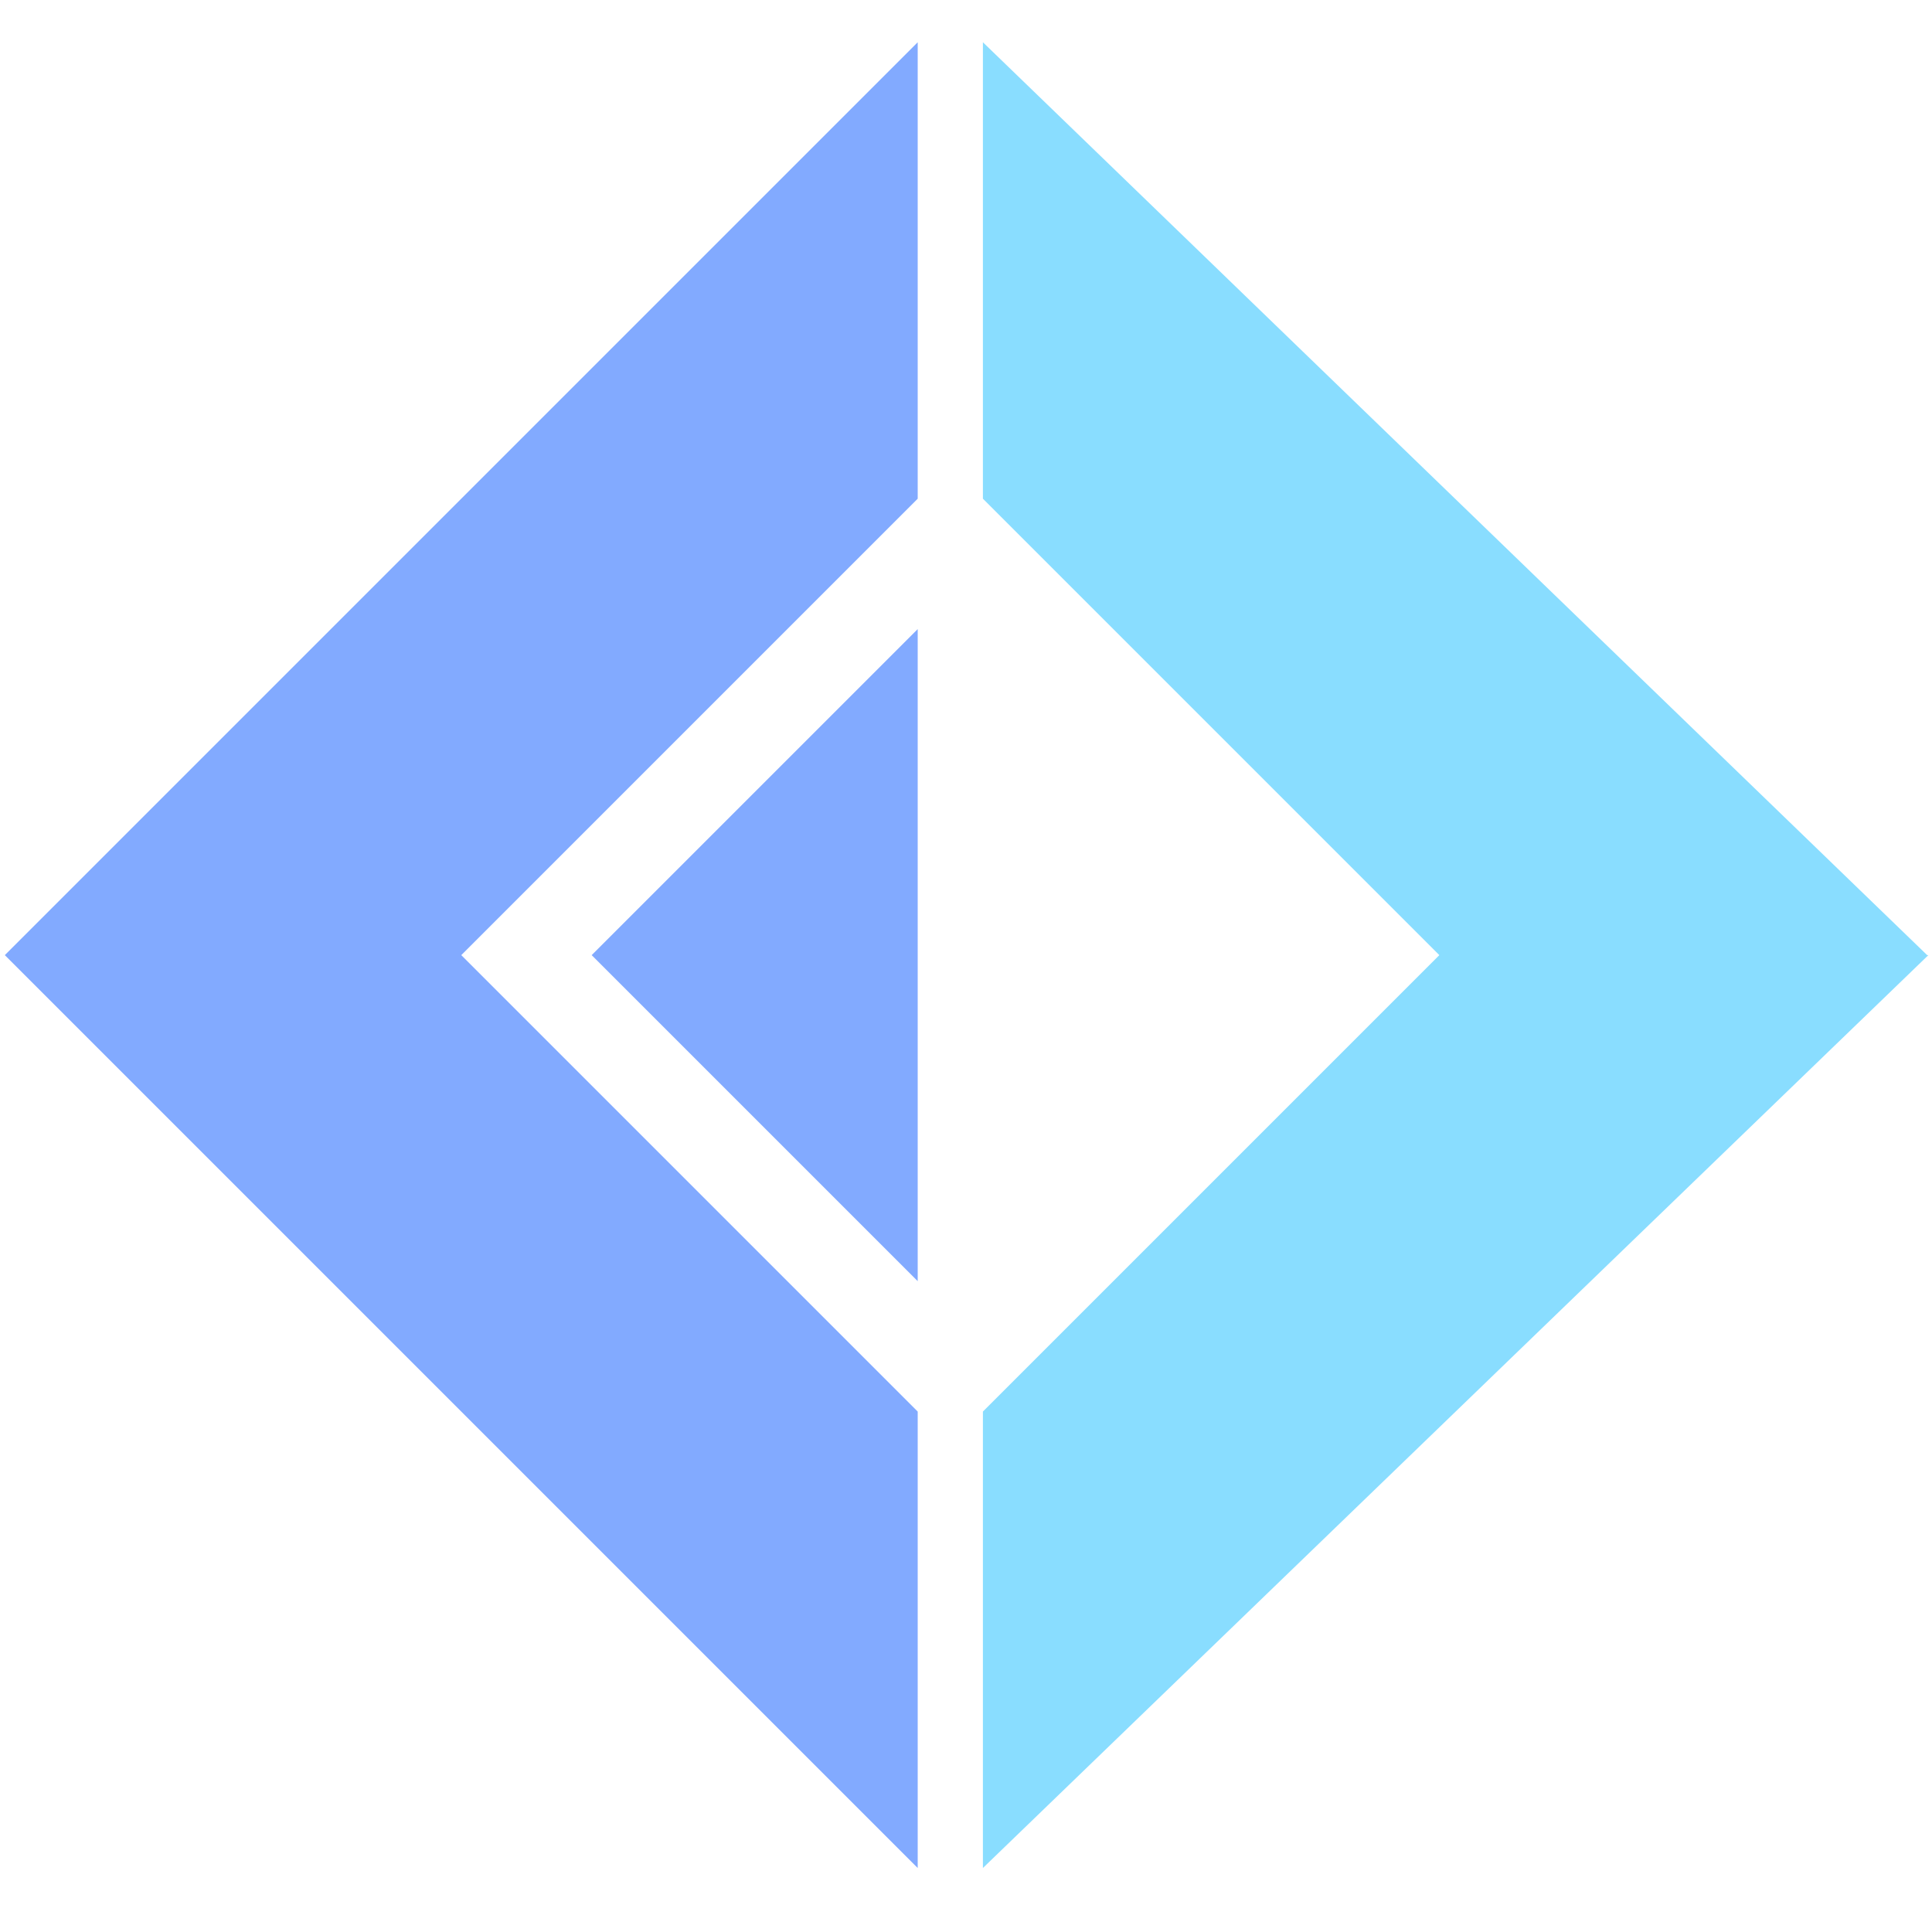 <!--
  Derived from vsc-material-theme-icons
  Licensed under Apache License 2.0
  http://www.apache.org/licenses/LICENSE-2.0

  Modified under GPLv3
-->
<svg viewBox="0 0 16 16" xmlns="http://www.w3.org/2000/svg">
  <path
    d="M.04,7.91L7.6.35v3.78l-3.78,3.78,3.78,3.78v3.78L.04,7.91Z"
    fill="#82aaff"
  />
  <path d="M4.9,7.91l2.7-2.7v5.4l-2.7-2.7Z" fill="#82aaff" />
  <path
    d="M15.96,7.91L8.14.35v3.78l3.78,3.78-3.78,3.78v3.78l7.83-7.56Z"
    fill="#89ddff"
  />
</svg>
